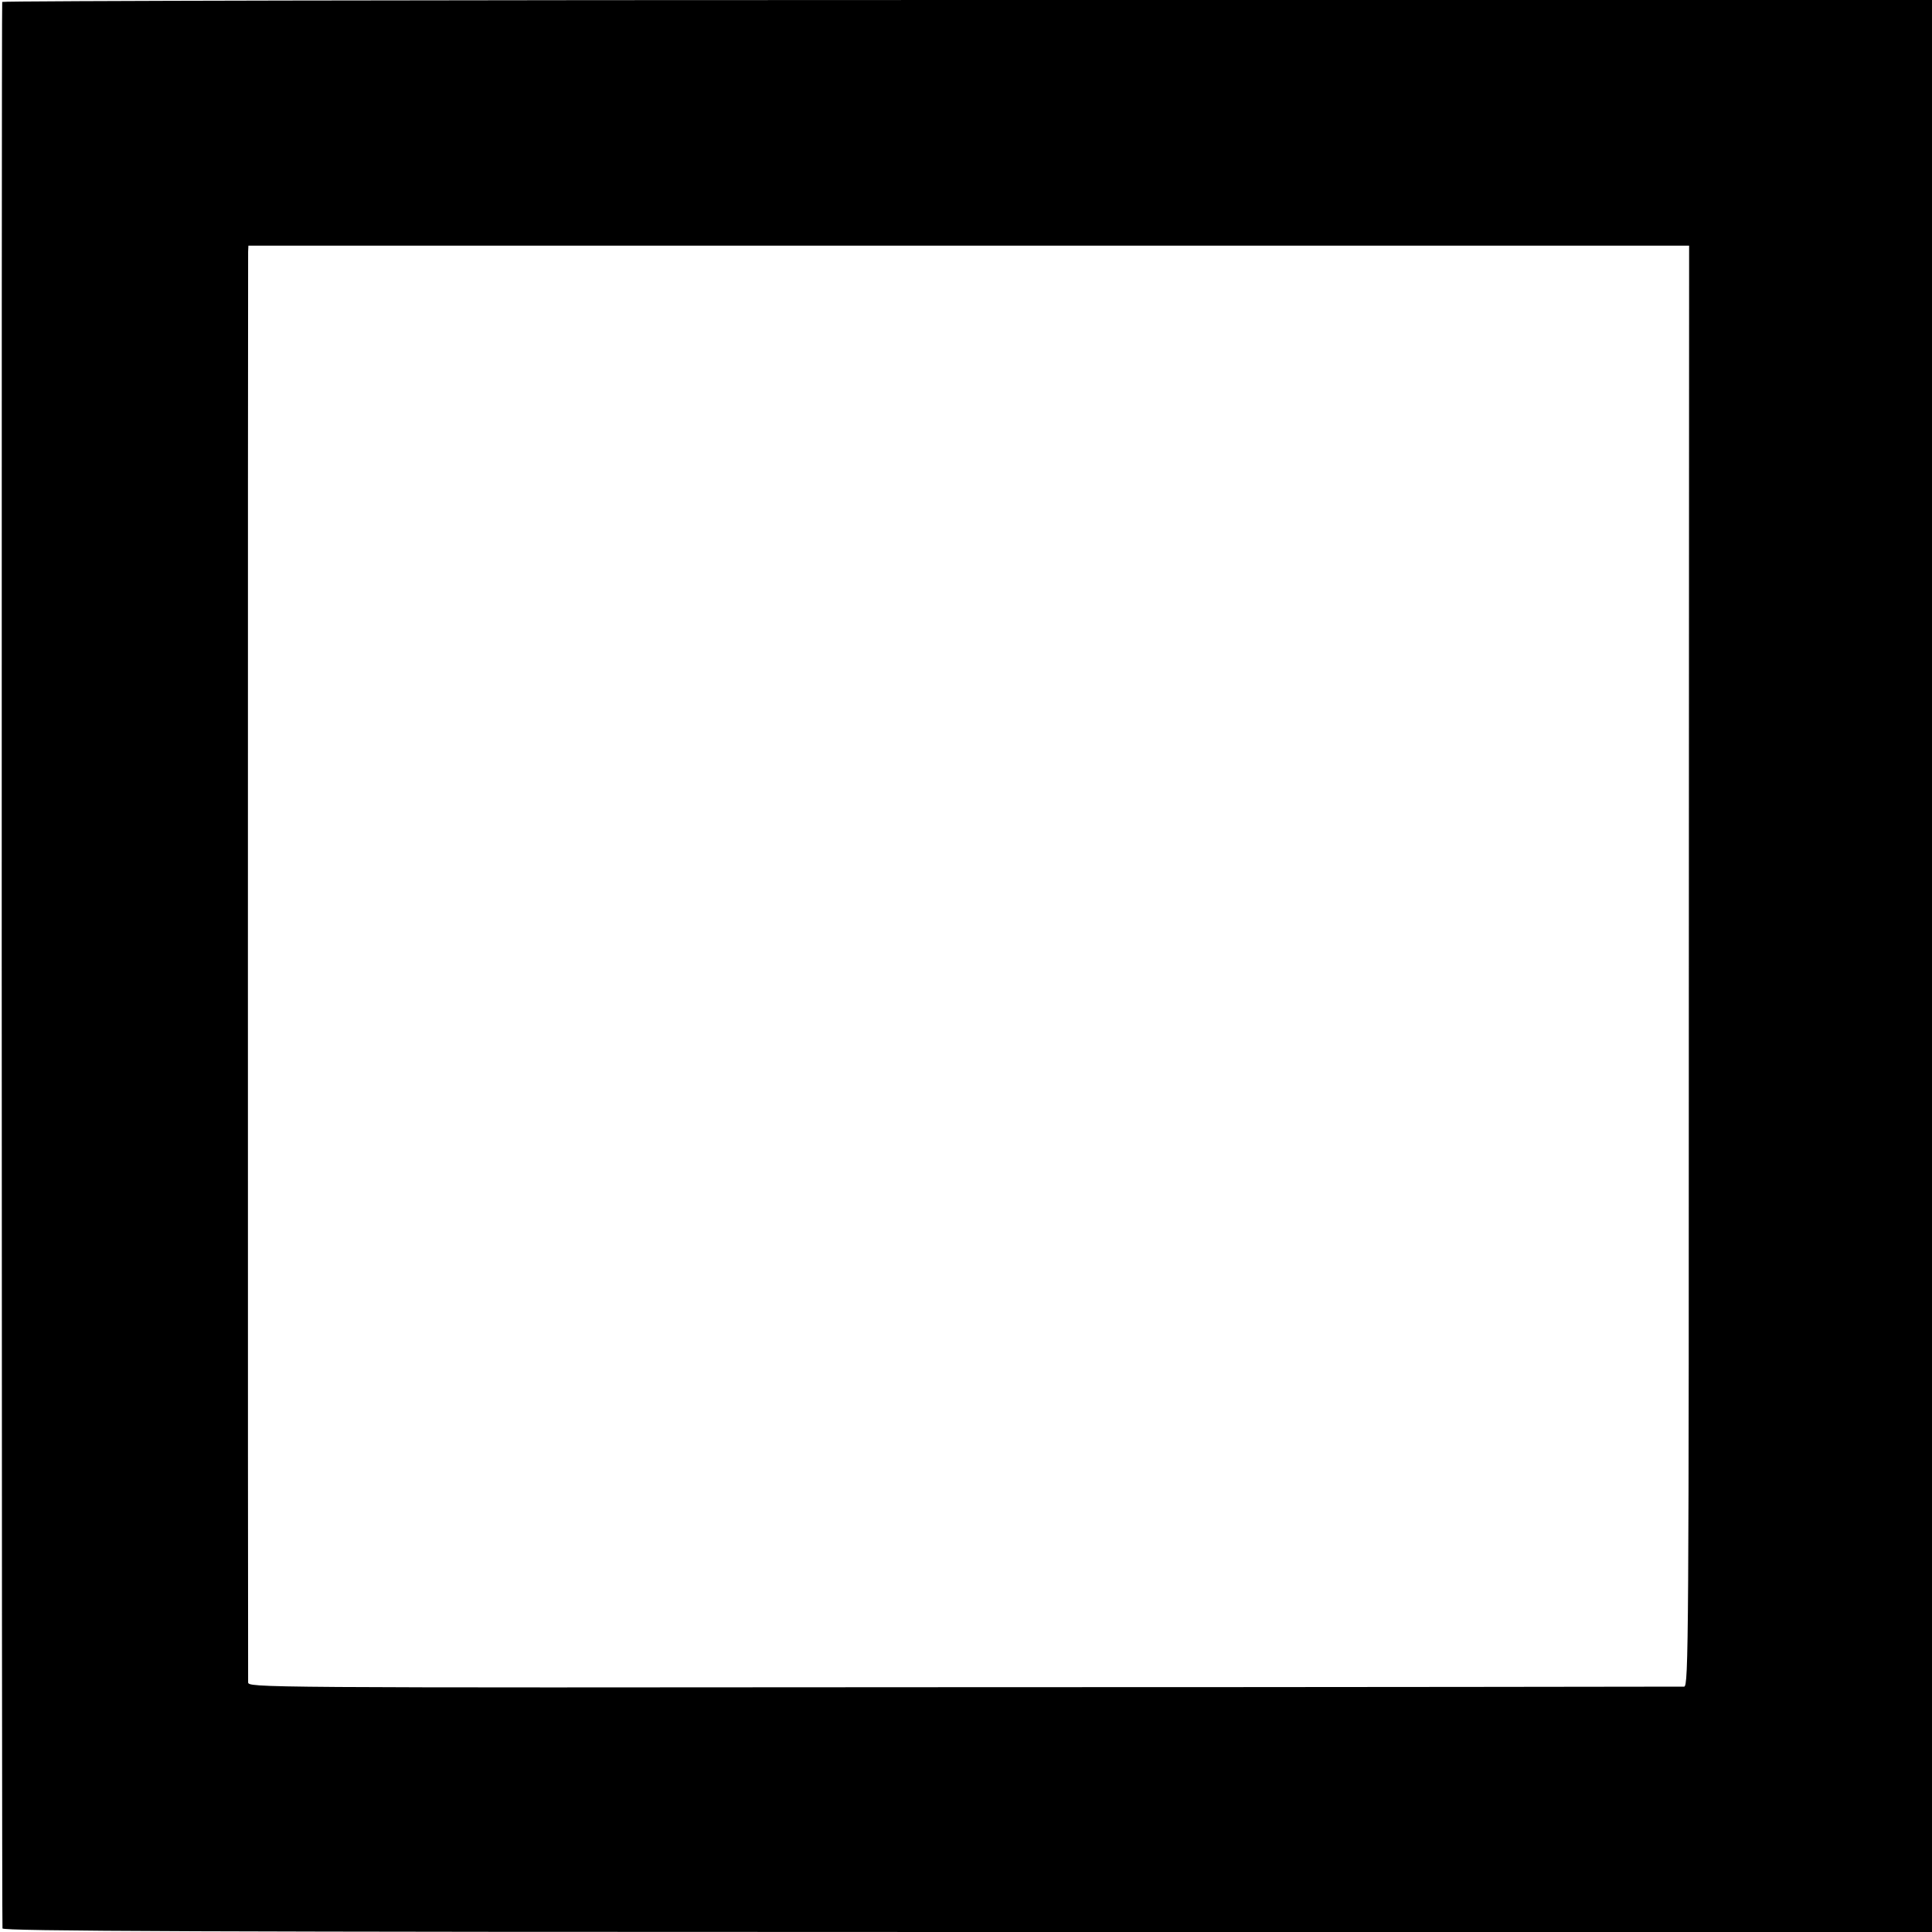 <?xml version="1.0" standalone="no"?>
<!DOCTYPE svg PUBLIC "-//W3C//DTD SVG 20010904//EN"
 "http://www.w3.org/TR/2001/REC-SVG-20010904/DTD/svg10.dtd">
<svg version="1.0" xmlns="http://www.w3.org/2000/svg"
 width="700pt" height="700pt" viewBox="0 0 700 700"
 preserveAspectRatio="xMidYMid meet">
<g transform="translate(0,700) scale(0.1,-0.1)"
fill="#000000" stroke="none">
<path d="M8 6993 c-3 -7 -2 -6944 1 -6980 1 -10 707 -13 3496 -13 l3495 0 0
3500 0 3500 -3494 0 c-1922 0 -3496 -3 -3498 -7z m6111 -3493 c0 -2456 -1
-2610 -17 -2611 -9 0 -1184 -2 -2610 -2 -2586 -2 -2592 -2 -2593 18 -1 26 -1
5153 0 5183 l1 22 2610 0 2610 0 -1 -2610z"/>
</g>
</svg>

